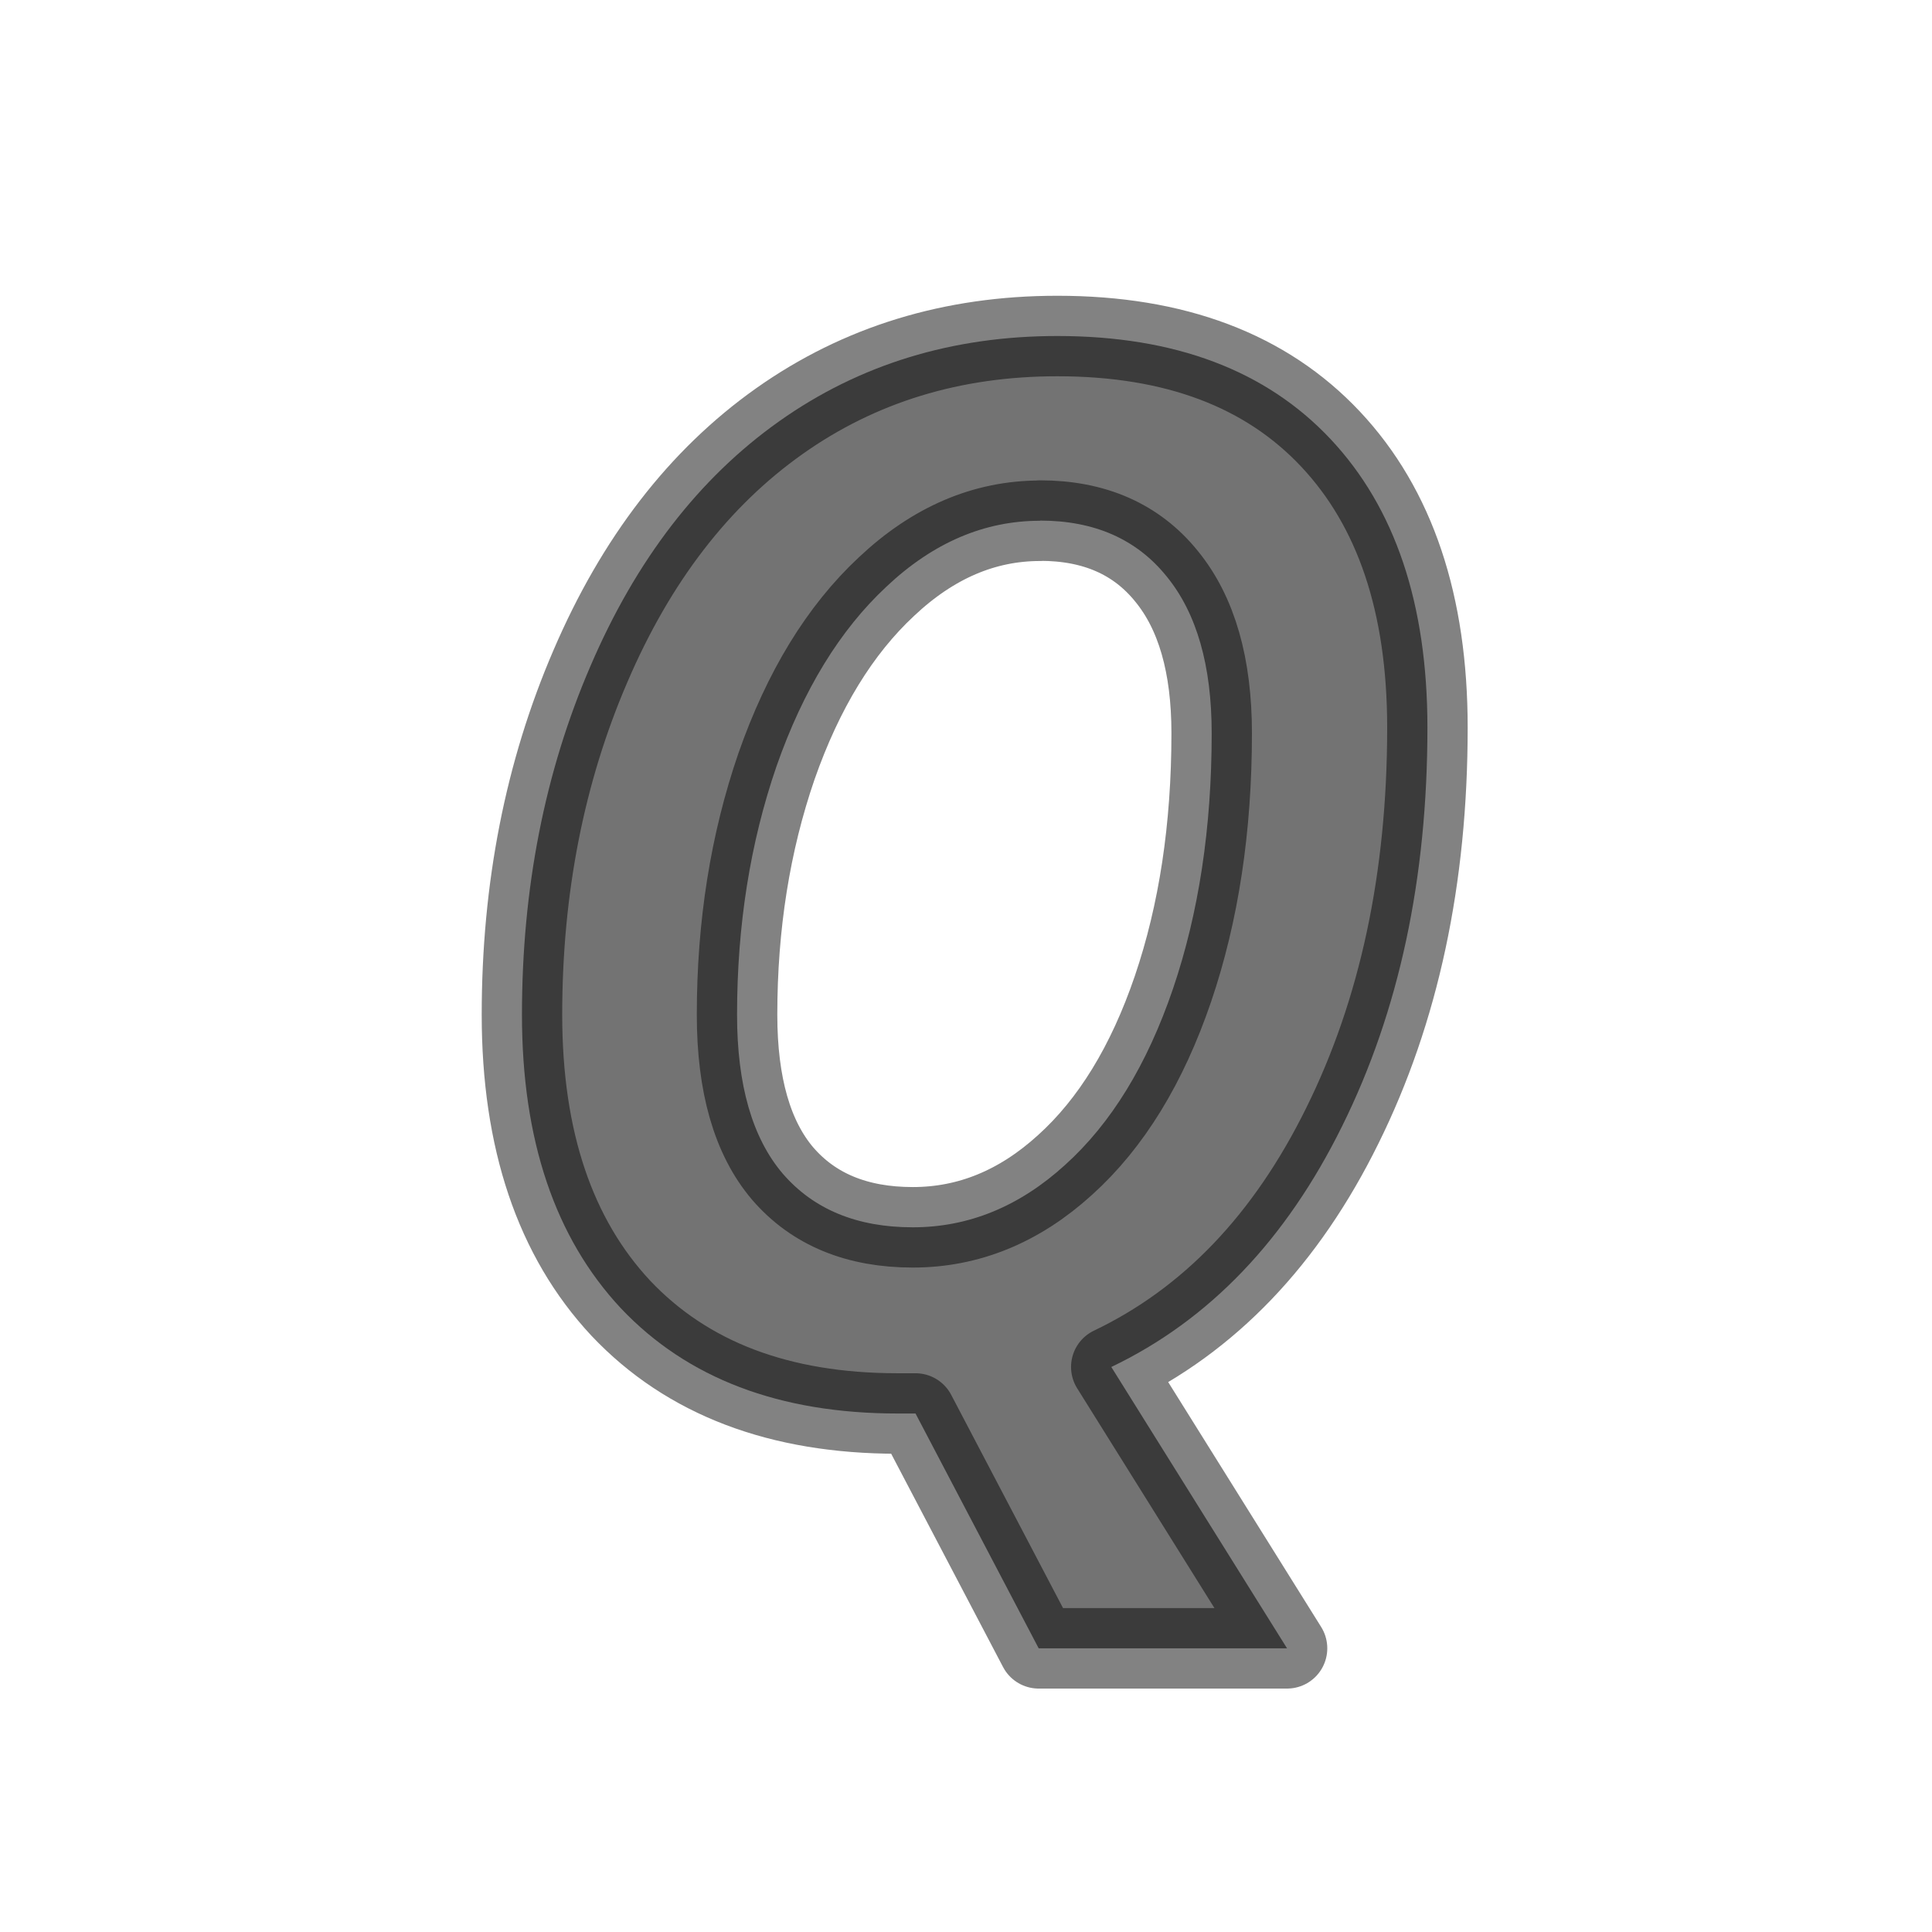 <svg viewBox="0 0 24 24" xmlns="http://www.w3.org/2000/svg" xmlns:xlink="http://www.w3.org/1999/xlink"><linearGradient id="a" gradientTransform="matrix(-2.793 0 0 -2.64 21.943 5.143)" gradientUnits="userSpaceOnUse" x1="7.63" x2="7.63" y1="1.474" y2="21.133"><stop offset="0" stop-color="#737373"/><stop offset=".262" stop-color="#636363"/><stop offset=".705" stop-color="#4b4b4b"/><stop offset="1" stop-color="#3f3f3f"/></linearGradient><path d="m17.732 9.039q0 2.81-1.057 4.945-1.048 2.126-2.87 2.997l2.183 3.495h-3.085l-1.53-2.917h-.223q-2.2 0-3.437-1.307-1.229-1.316-1.229-3.647 0-2.357.851-4.331.851-1.983 2.346-3.042 1.495-1.058 3.454-1.058 2.191 0 3.394 1.281 1.203 1.281 1.203 3.584zm-4.812-2.57q-1.04 0-1.908.818-.868.809-1.366 2.232-.49 1.423-.49 3.086 0 1.307.567 1.974.576.667 1.616.667 1.04 0 1.891-.774.859-.774 1.341-2.188.481-1.414.481-3.175 0-1.263-.559-1.948-.559-.694-1.573-.694z" fill="url(#a)" stroke="#000" stroke-linecap="round" stroke-linejoin="round" stroke-opacity=".49"/></svg>